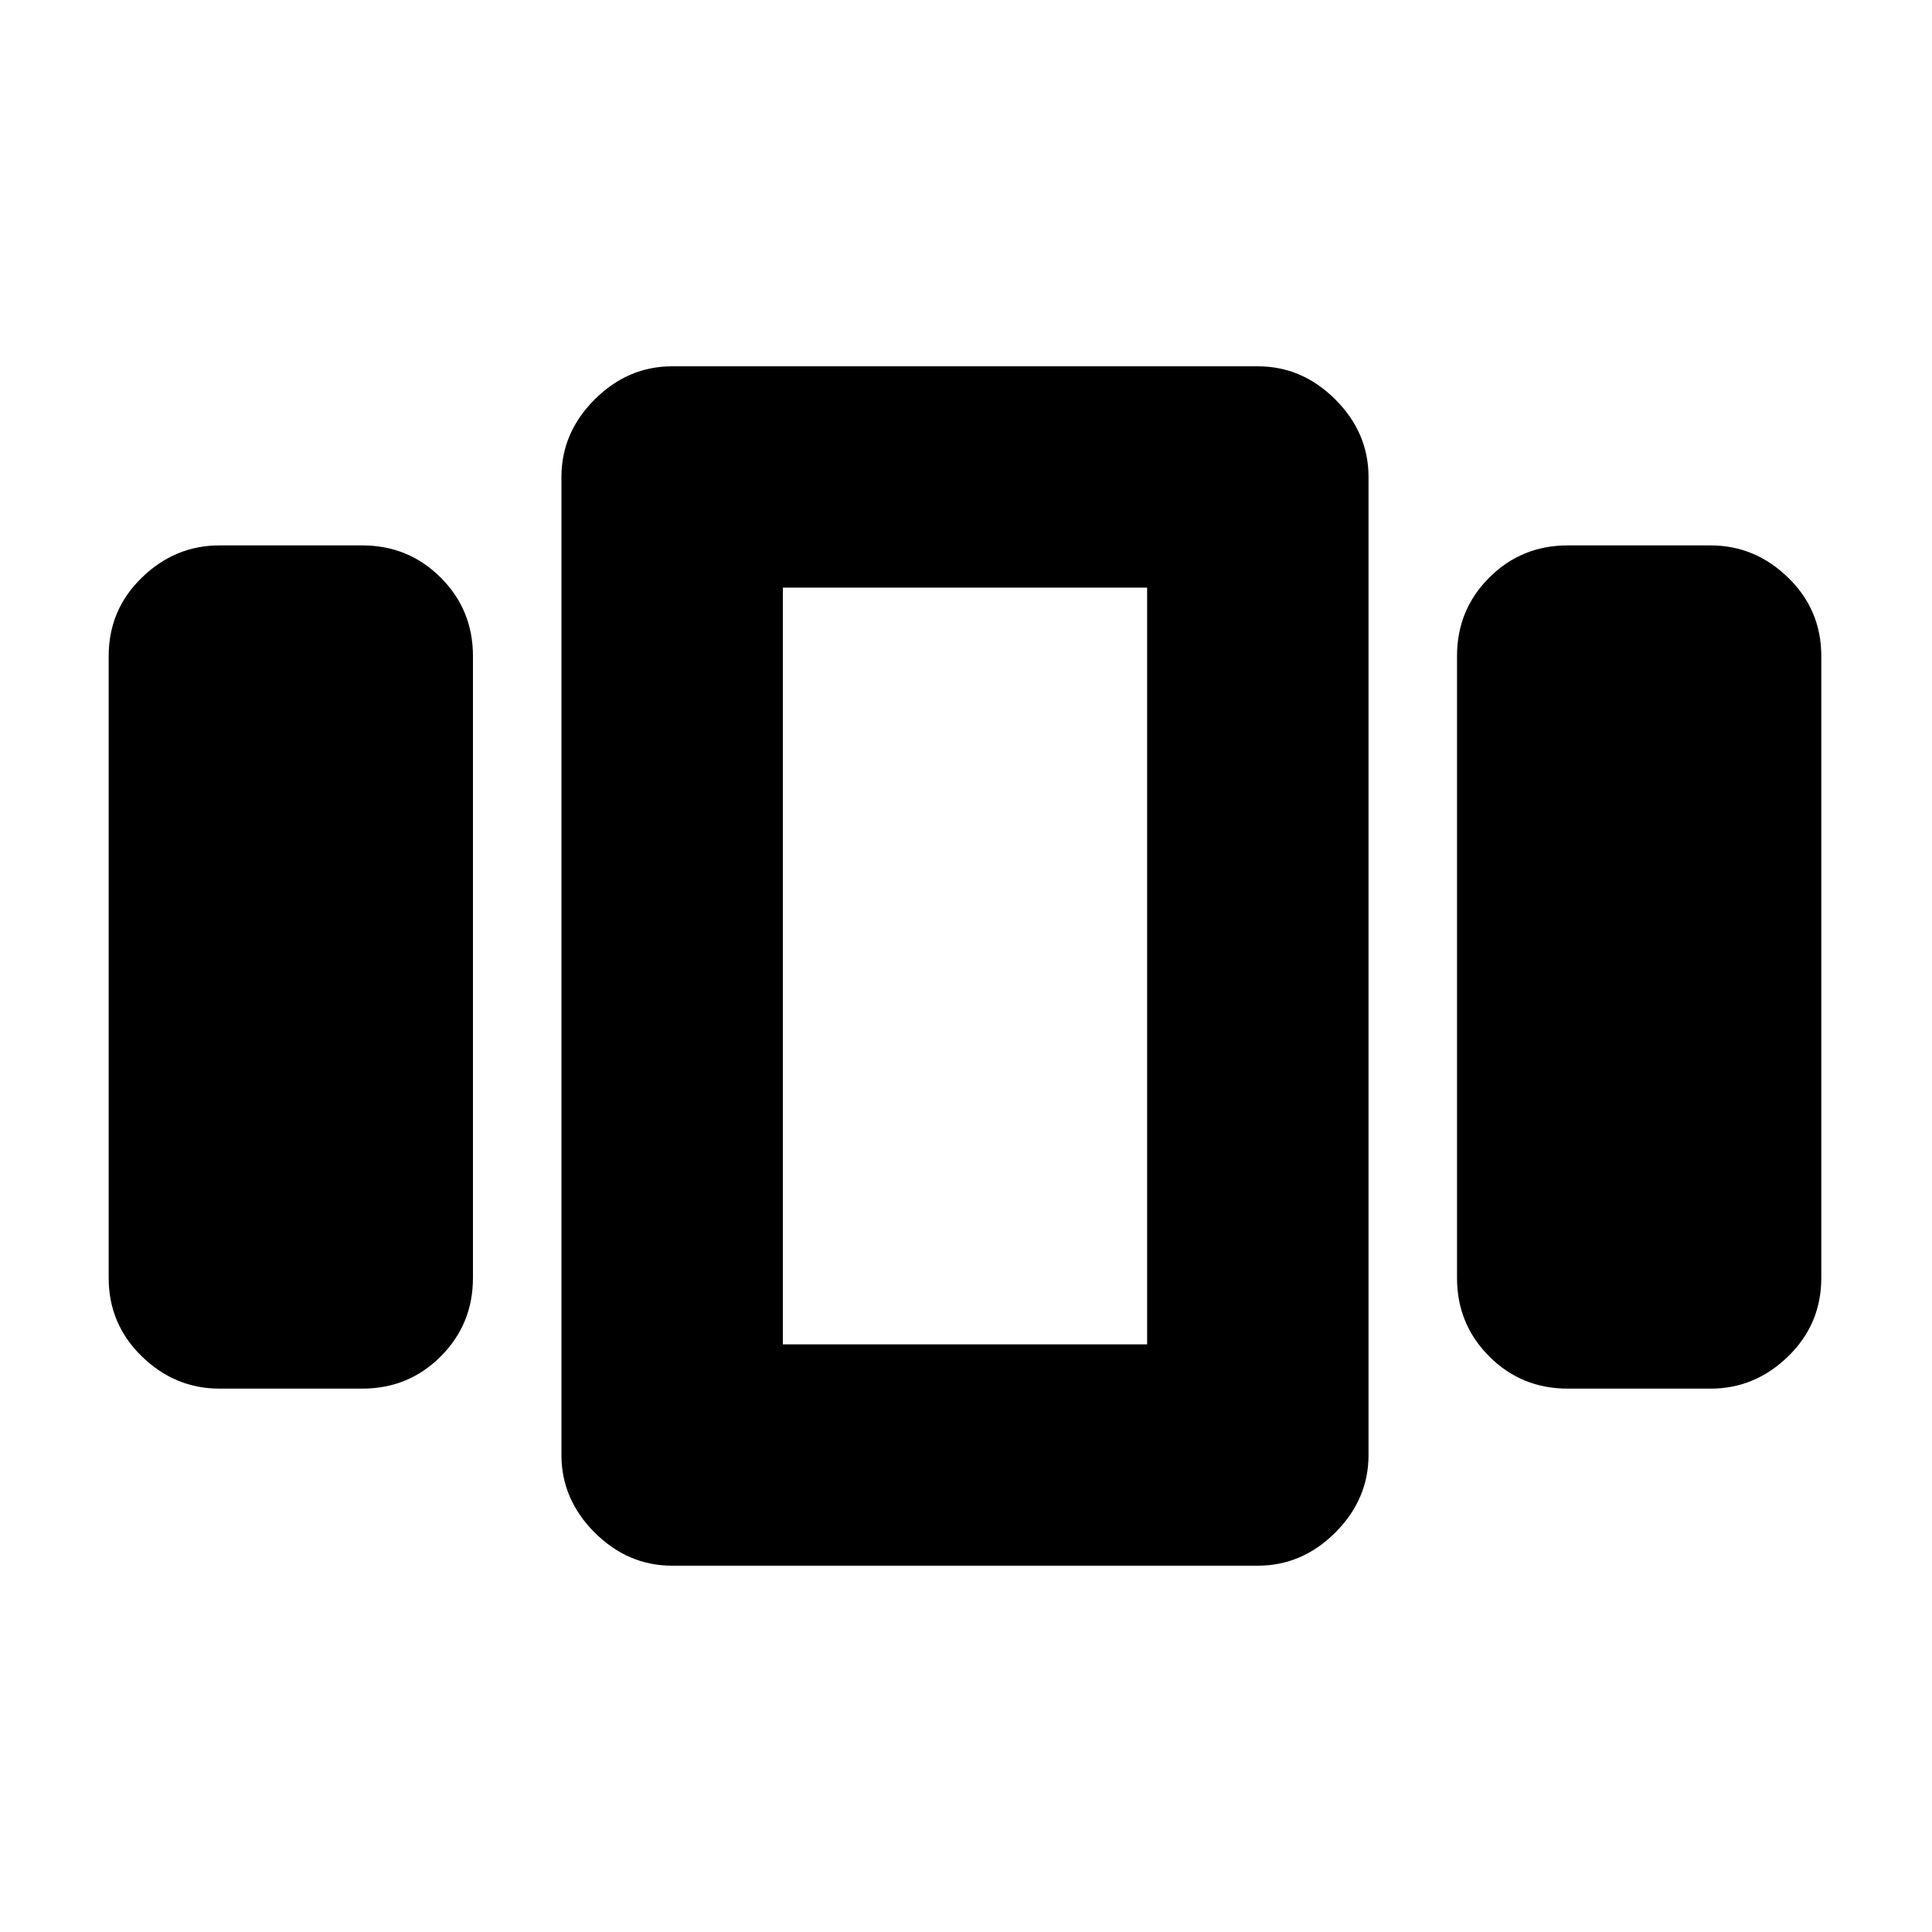 <svg xmlns="http://www.w3.org/2000/svg" height="20" width="20"><path d="M2.271 14.375Q1.812 14.375 1.469 14.042Q1.125 13.708 1.125 13.229V6.792Q1.125 6.312 1.469 5.979Q1.812 5.646 2.271 5.646H3.75Q4.229 5.646 4.562 5.979Q4.896 6.312 4.896 6.792V13.229Q4.896 13.708 4.562 14.042Q4.229 14.375 3.75 14.375ZM6.958 16.208Q6.5 16.208 6.156 15.865Q5.812 15.521 5.812 15.062V4.938Q5.812 4.479 6.156 4.135Q6.5 3.792 6.958 3.792H13.021Q13.479 3.792 13.823 4.135Q14.167 4.479 14.167 4.938V15.062Q14.167 15.521 13.823 15.865Q13.479 16.208 13.021 16.208ZM8.104 6.083V13.917ZM16.229 14.375Q15.75 14.375 15.417 14.042Q15.083 13.708 15.083 13.229V6.792Q15.083 6.312 15.417 5.979Q15.75 5.646 16.229 5.646H17.708Q18.167 5.646 18.51 5.979Q18.854 6.312 18.854 6.792V13.229Q18.854 13.708 18.51 14.042Q18.167 14.375 17.708 14.375ZM8.104 6.083V13.917H11.875V6.083Z"/></svg>